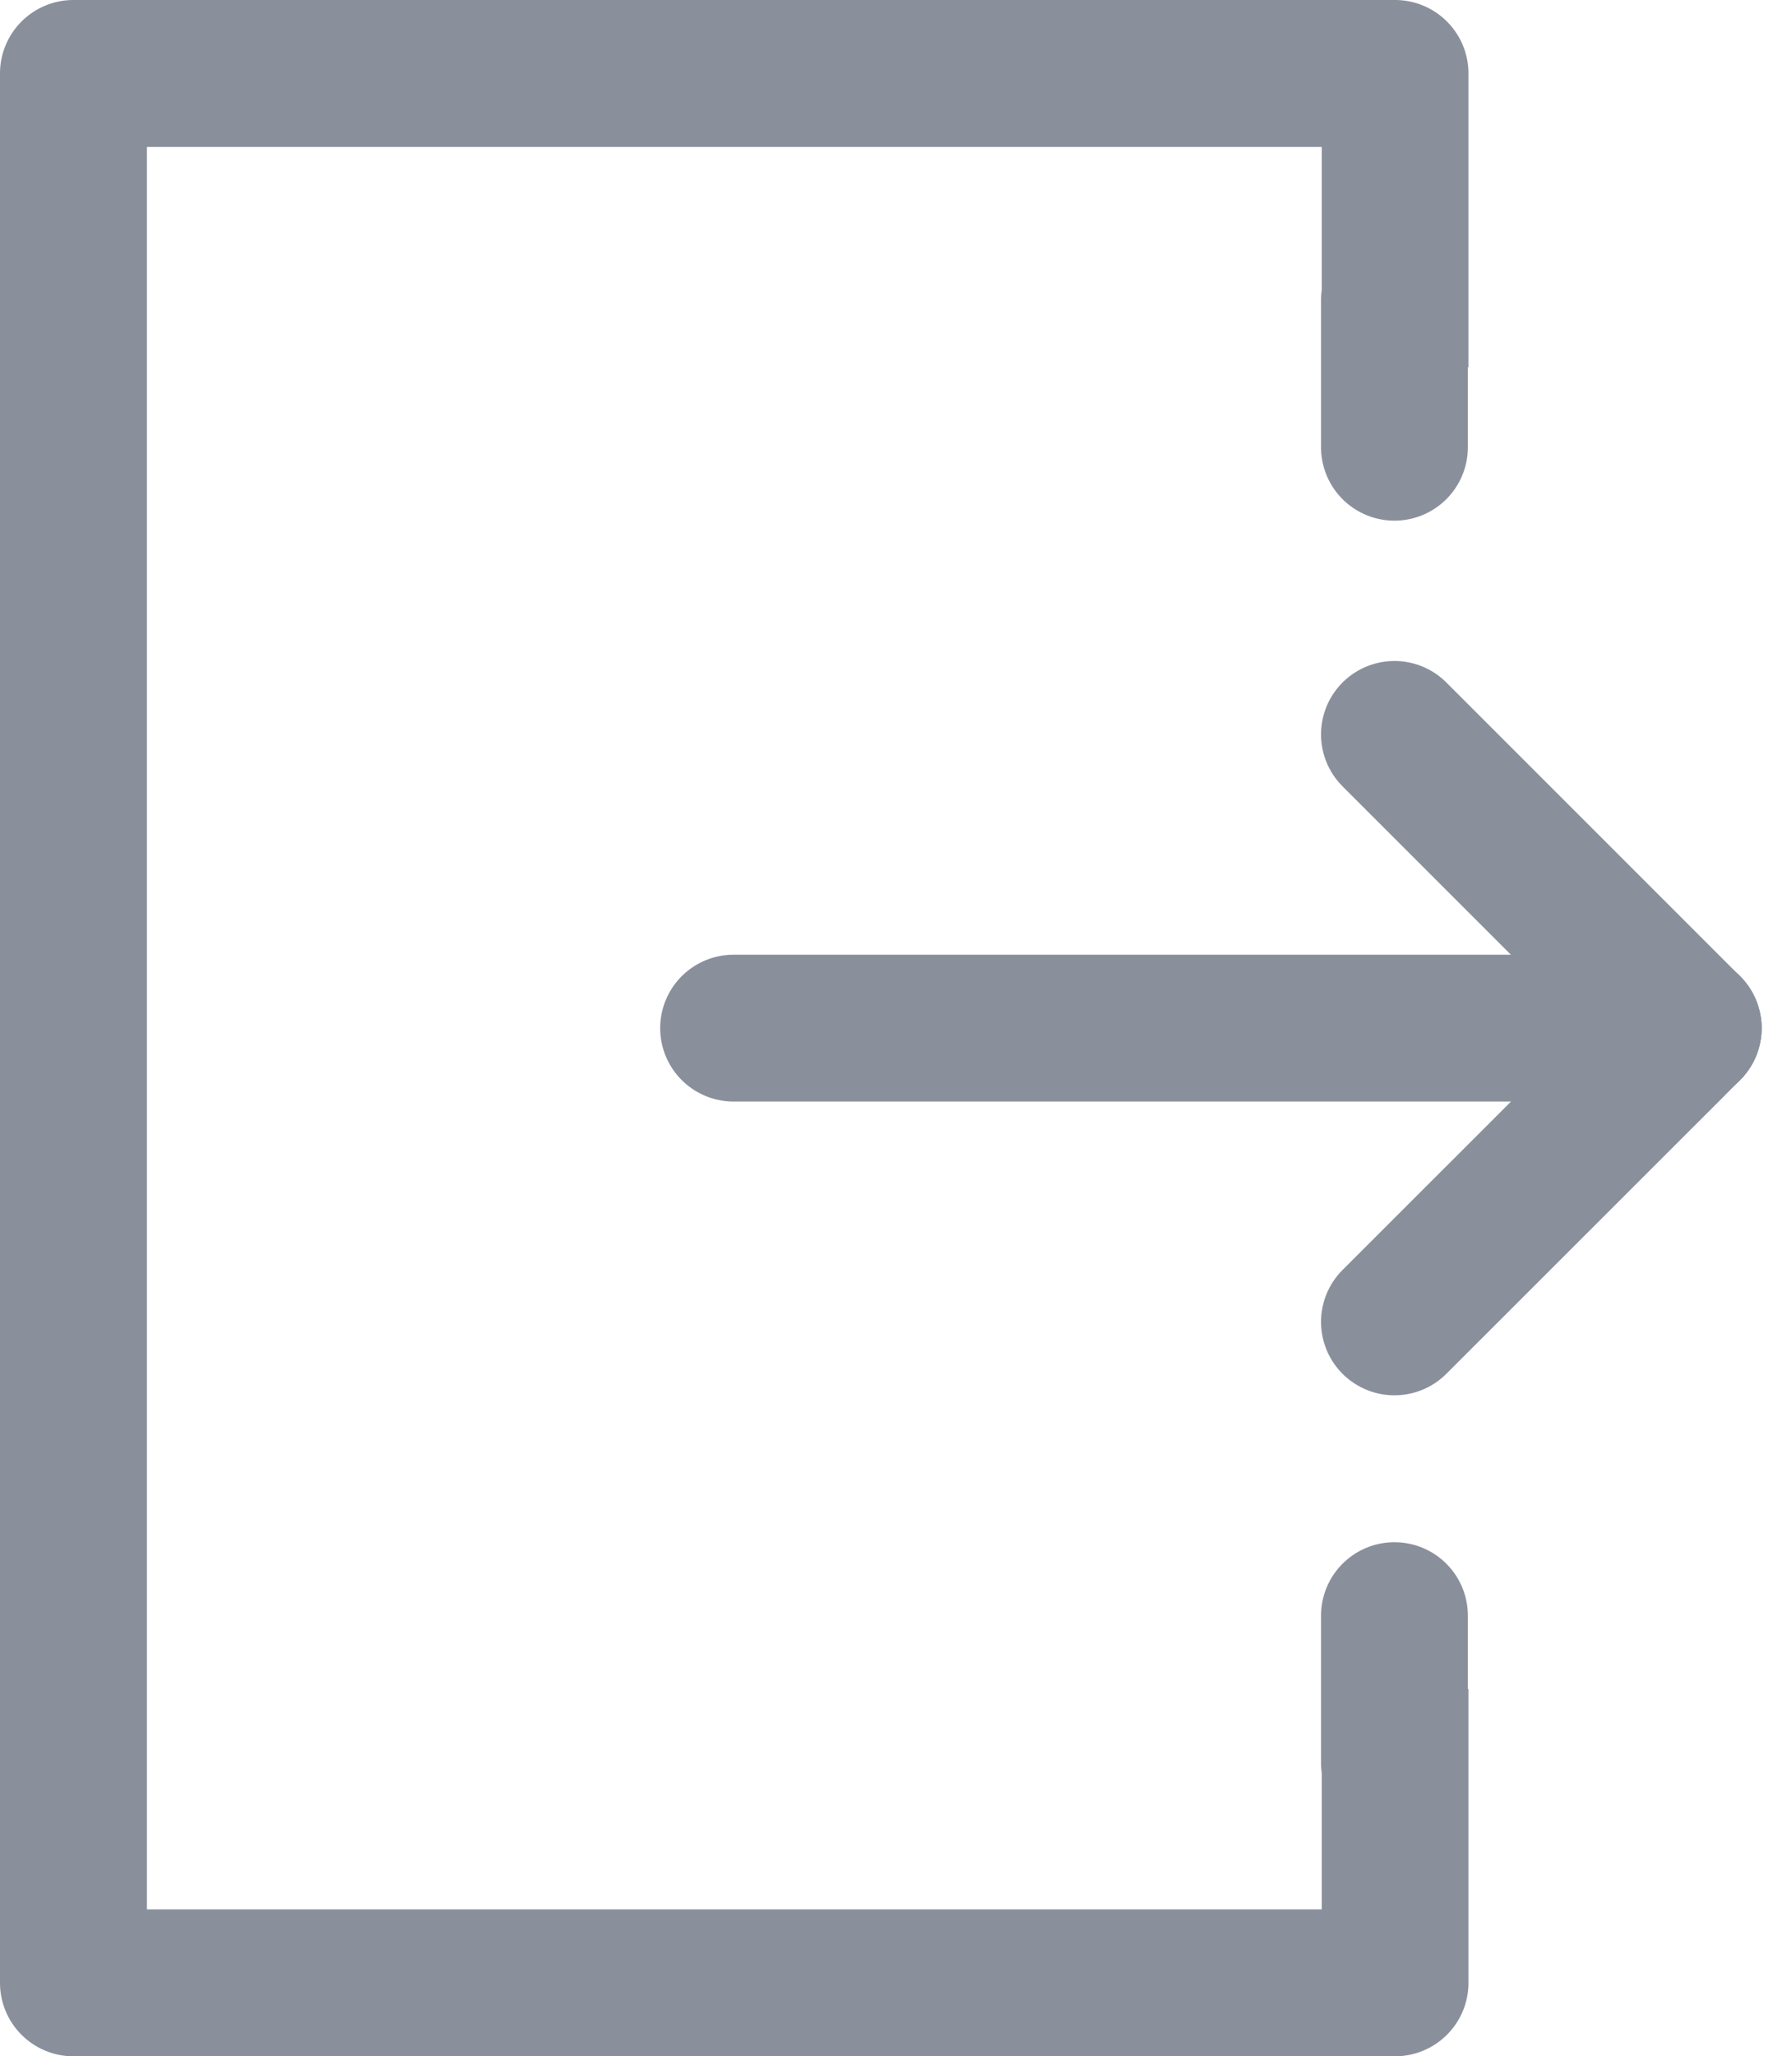 <svg xmlns="http://www.w3.org/2000/svg" width="43.579" height="50" viewBox="0 0 43.579 50">
  <g id="Grupo_221" data-name="Grupo 221" transform="translate(-1570.21 -383)">
    <g id="logout" transform="translate(1559.621 379.429)">
      <path id="Trazado_337" data-name="Trazado 337" d="M0,0H23.214" transform="translate(28.429 28.571)" fill="none" stroke="#8a909b" stroke-linecap="round" stroke-width="3.571"/>
      <path id="Trazado_299" data-name="Trazado 299" d="M42.732,44.643V50H14.161V7.143H42.732V12.5H46.3V5.357a1.786,1.786,0,0,0-1.786-1.786H12.375a1.786,1.786,0,0,0-1.786,1.786V51.786a1.786,1.786,0,0,0,1.786,1.786H44.518A1.786,1.786,0,0,0,46.3,51.786V44.643Z" fill="#8a909b"/>
      <path id="Trazado_336" data-name="Trazado 336" d="M7.143,0,6.7.446,0,7.143" transform="translate(44.5 28.571)" fill="#8a909b" stroke="#8a909b" stroke-linecap="round" stroke-width="3.571"/>
      <line id="Línea_24" data-name="Línea 24" x1="7.143" y1="7.143" transform="translate(44.5 21.429)" fill="none" stroke="#8a909b" stroke-linecap="round" stroke-linejoin="round" stroke-width="3.571"/>
      <path id="Trazado_300" data-name="Trazado 300" d="M0,3.571V0" transform="translate(44.5 10.875)" fill="none" stroke="#8a909b" stroke-linecap="round" stroke-width="3.571"/>
      <line id="Línea_26" data-name="Línea 26" y1="3.571" transform="translate(44.5 42.857)" fill="none" stroke="#8a909b" stroke-linecap="round" stroke-linejoin="round" stroke-width="3.571"/>
    </g>
  </g>
</svg>
